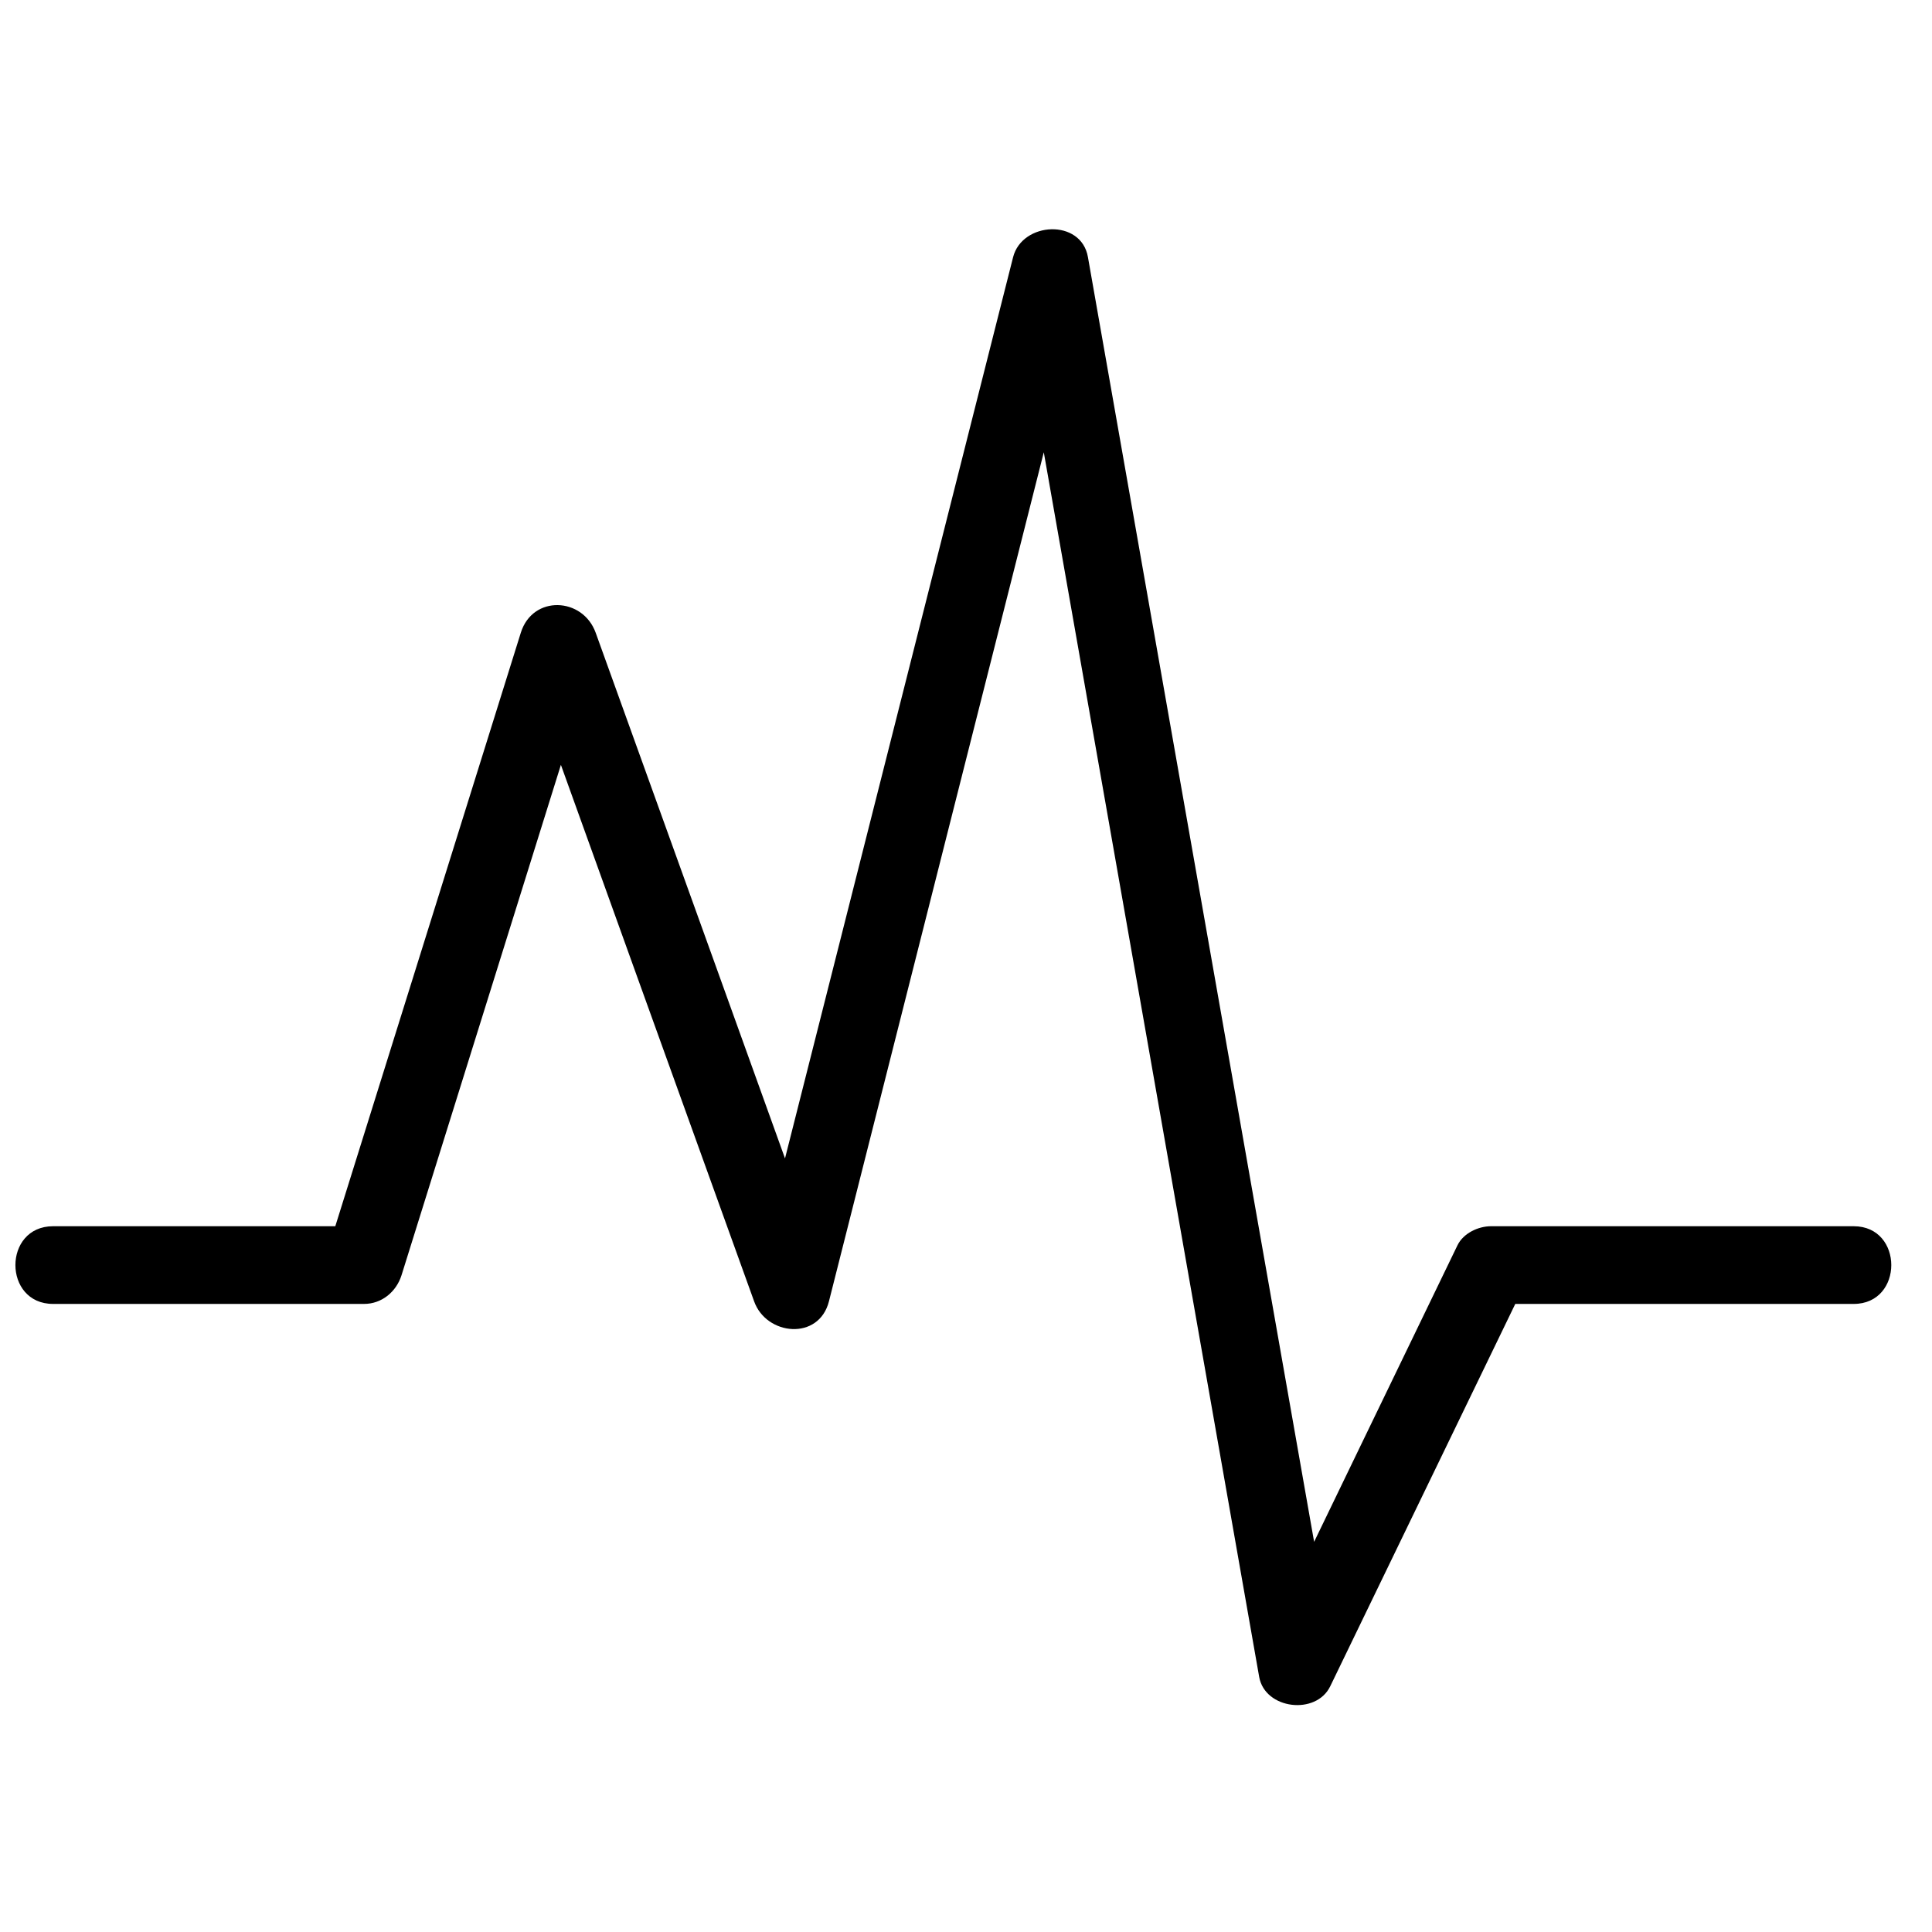 <svg xmlns="http://www.w3.org/2000/svg" xmlns:xlink="http://www.w3.org/1999/xlink" width="50" zoomAndPan="magnify" viewBox="0 0 37.5 37.5" height="50" preserveAspectRatio="xMidYMid meet" version="1.0"><defs><clipPath id="7f43d0afe4"><path d="M 0 4.238 L 37 4.238 L 37 33.105 L 0 33.105 Z M 0 4.238 " clip-rule="nonzero"/></clipPath></defs><g clip-path="url(#7f43d0afe4)"><path fill="#000000" d="M 1.031 25.309 C 3.043 25.309 5.055 25.309 7.066 25.309 C 7.41 25.309 7.691 25.074 7.793 24.754 C 9.051 20.73 10.305 16.707 11.562 12.684 C 11.078 12.684 10.594 12.684 10.109 12.684 C 11.617 16.875 13.125 21.066 14.637 25.258 C 14.875 25.926 15.895 26.027 16.09 25.258 C 17.766 18.637 19.441 12.012 21.117 5.391 C 20.633 5.391 20.148 5.391 19.664 5.391 C 21.258 14.445 22.848 23.496 24.441 32.551 C 24.555 33.18 25.547 33.297 25.82 32.73 C 27.031 30.227 28.242 27.723 29.453 25.223 C 29.754 24.598 28.516 25.309 29.332 25.309 C 30.125 25.309 30.918 25.309 31.711 25.309 C 33.137 25.309 34.559 25.309 35.98 25.309 C 36.953 25.309 36.953 23.801 35.98 23.801 C 33.637 23.801 31.289 23.801 28.941 23.801 C 28.691 23.801 28.402 23.938 28.289 24.172 C 27.031 26.77 25.777 29.371 24.52 31.969 C 24.977 32.027 25.438 32.086 25.898 32.148 C 24.305 23.098 22.711 14.043 21.117 4.992 C 20.988 4.238 19.84 4.301 19.664 4.992 C 17.988 11.613 16.312 18.234 14.637 24.855 C 15.121 24.855 15.605 24.855 16.09 24.855 C 14.582 20.664 13.074 16.473 11.562 12.281 C 11.312 11.59 10.34 11.543 10.109 12.281 C 8.852 16.305 7.594 20.328 6.336 24.352 C 6.578 24.168 6.82 23.984 7.066 23.801 C 5.055 23.801 3.043 23.801 1.031 23.801 C 0.055 23.801 0.055 25.309 1.031 25.309 Z M 1.031 25.309 " fill-opacity="1" fill-rule="nonzero"/></g></svg>